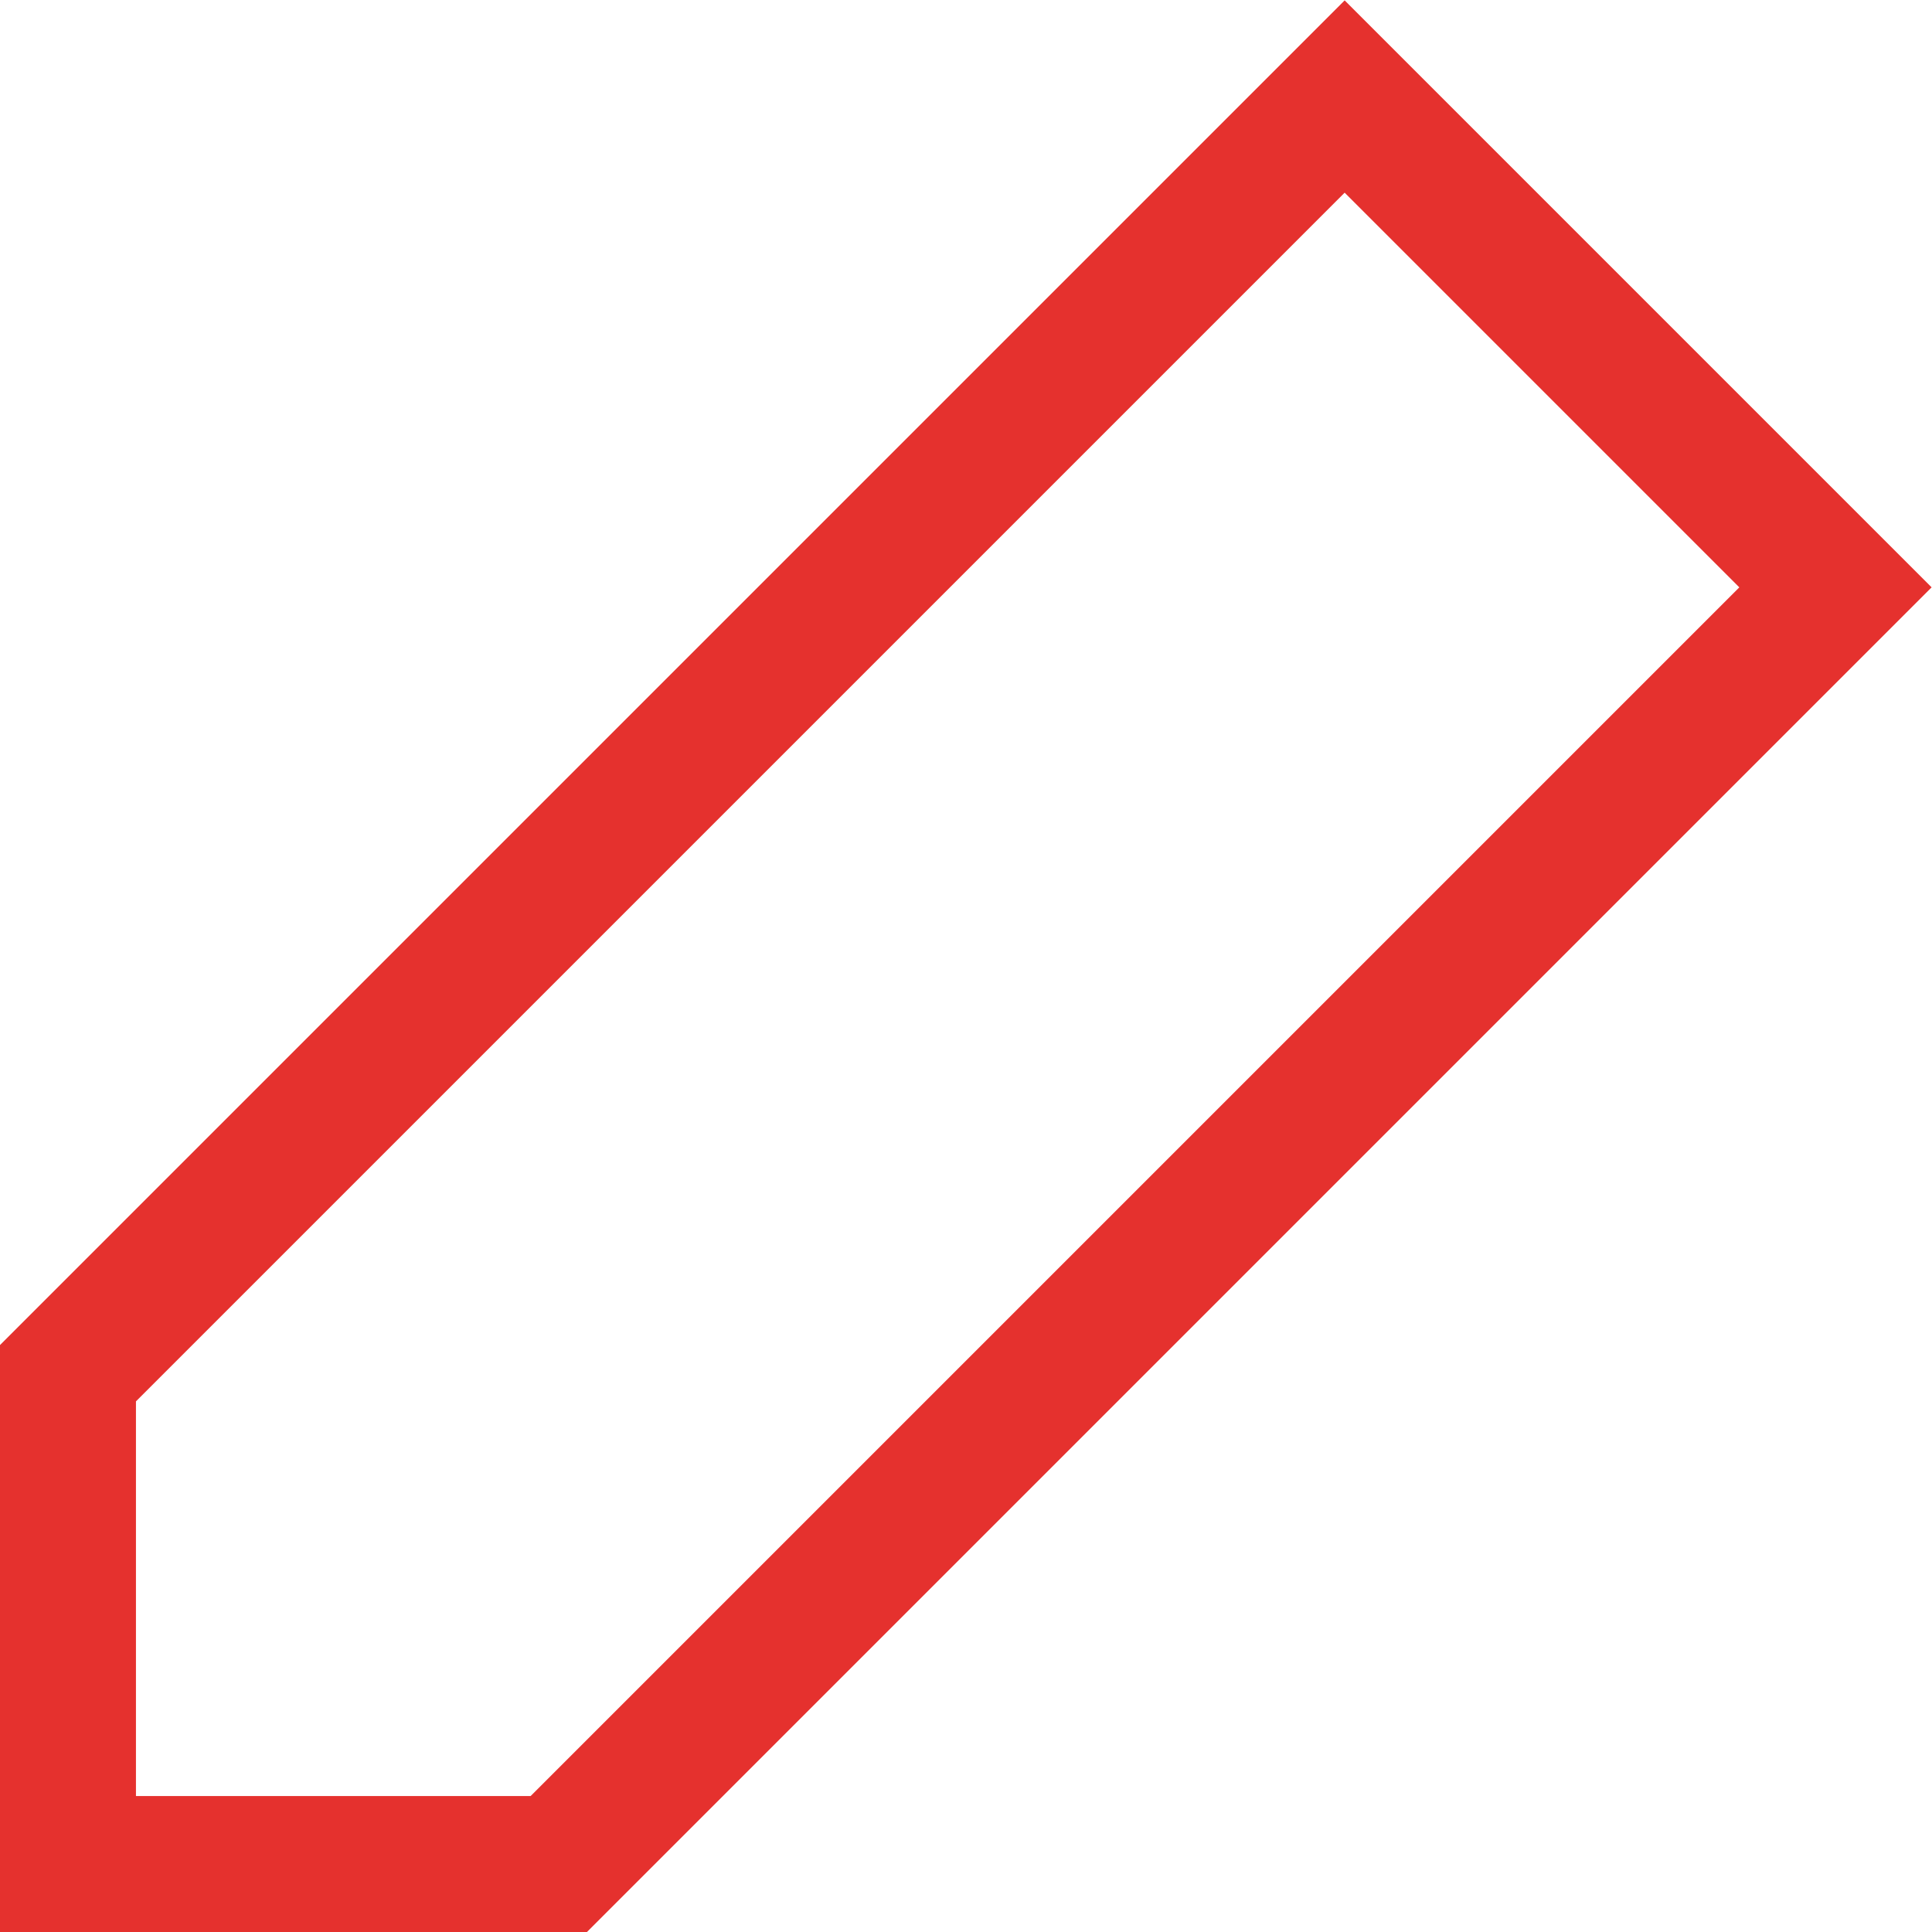 <svg xmlns="http://www.w3.org/2000/svg" viewBox="0 0 14.21 14.21"><defs><style>.cls-1{fill:none;stroke:#e5312e;stroke-miterlimit:10;}</style></defs><title>ico-editar</title><g id="Layer_2" data-name="Layer 2"><g id="curso"><polygon class="cls-1" points="9.89 0.71 13.5 4.32 4.11 13.71 0.5 13.71 0.5 10.1 9.89 0.71"/></g></g></svg>
